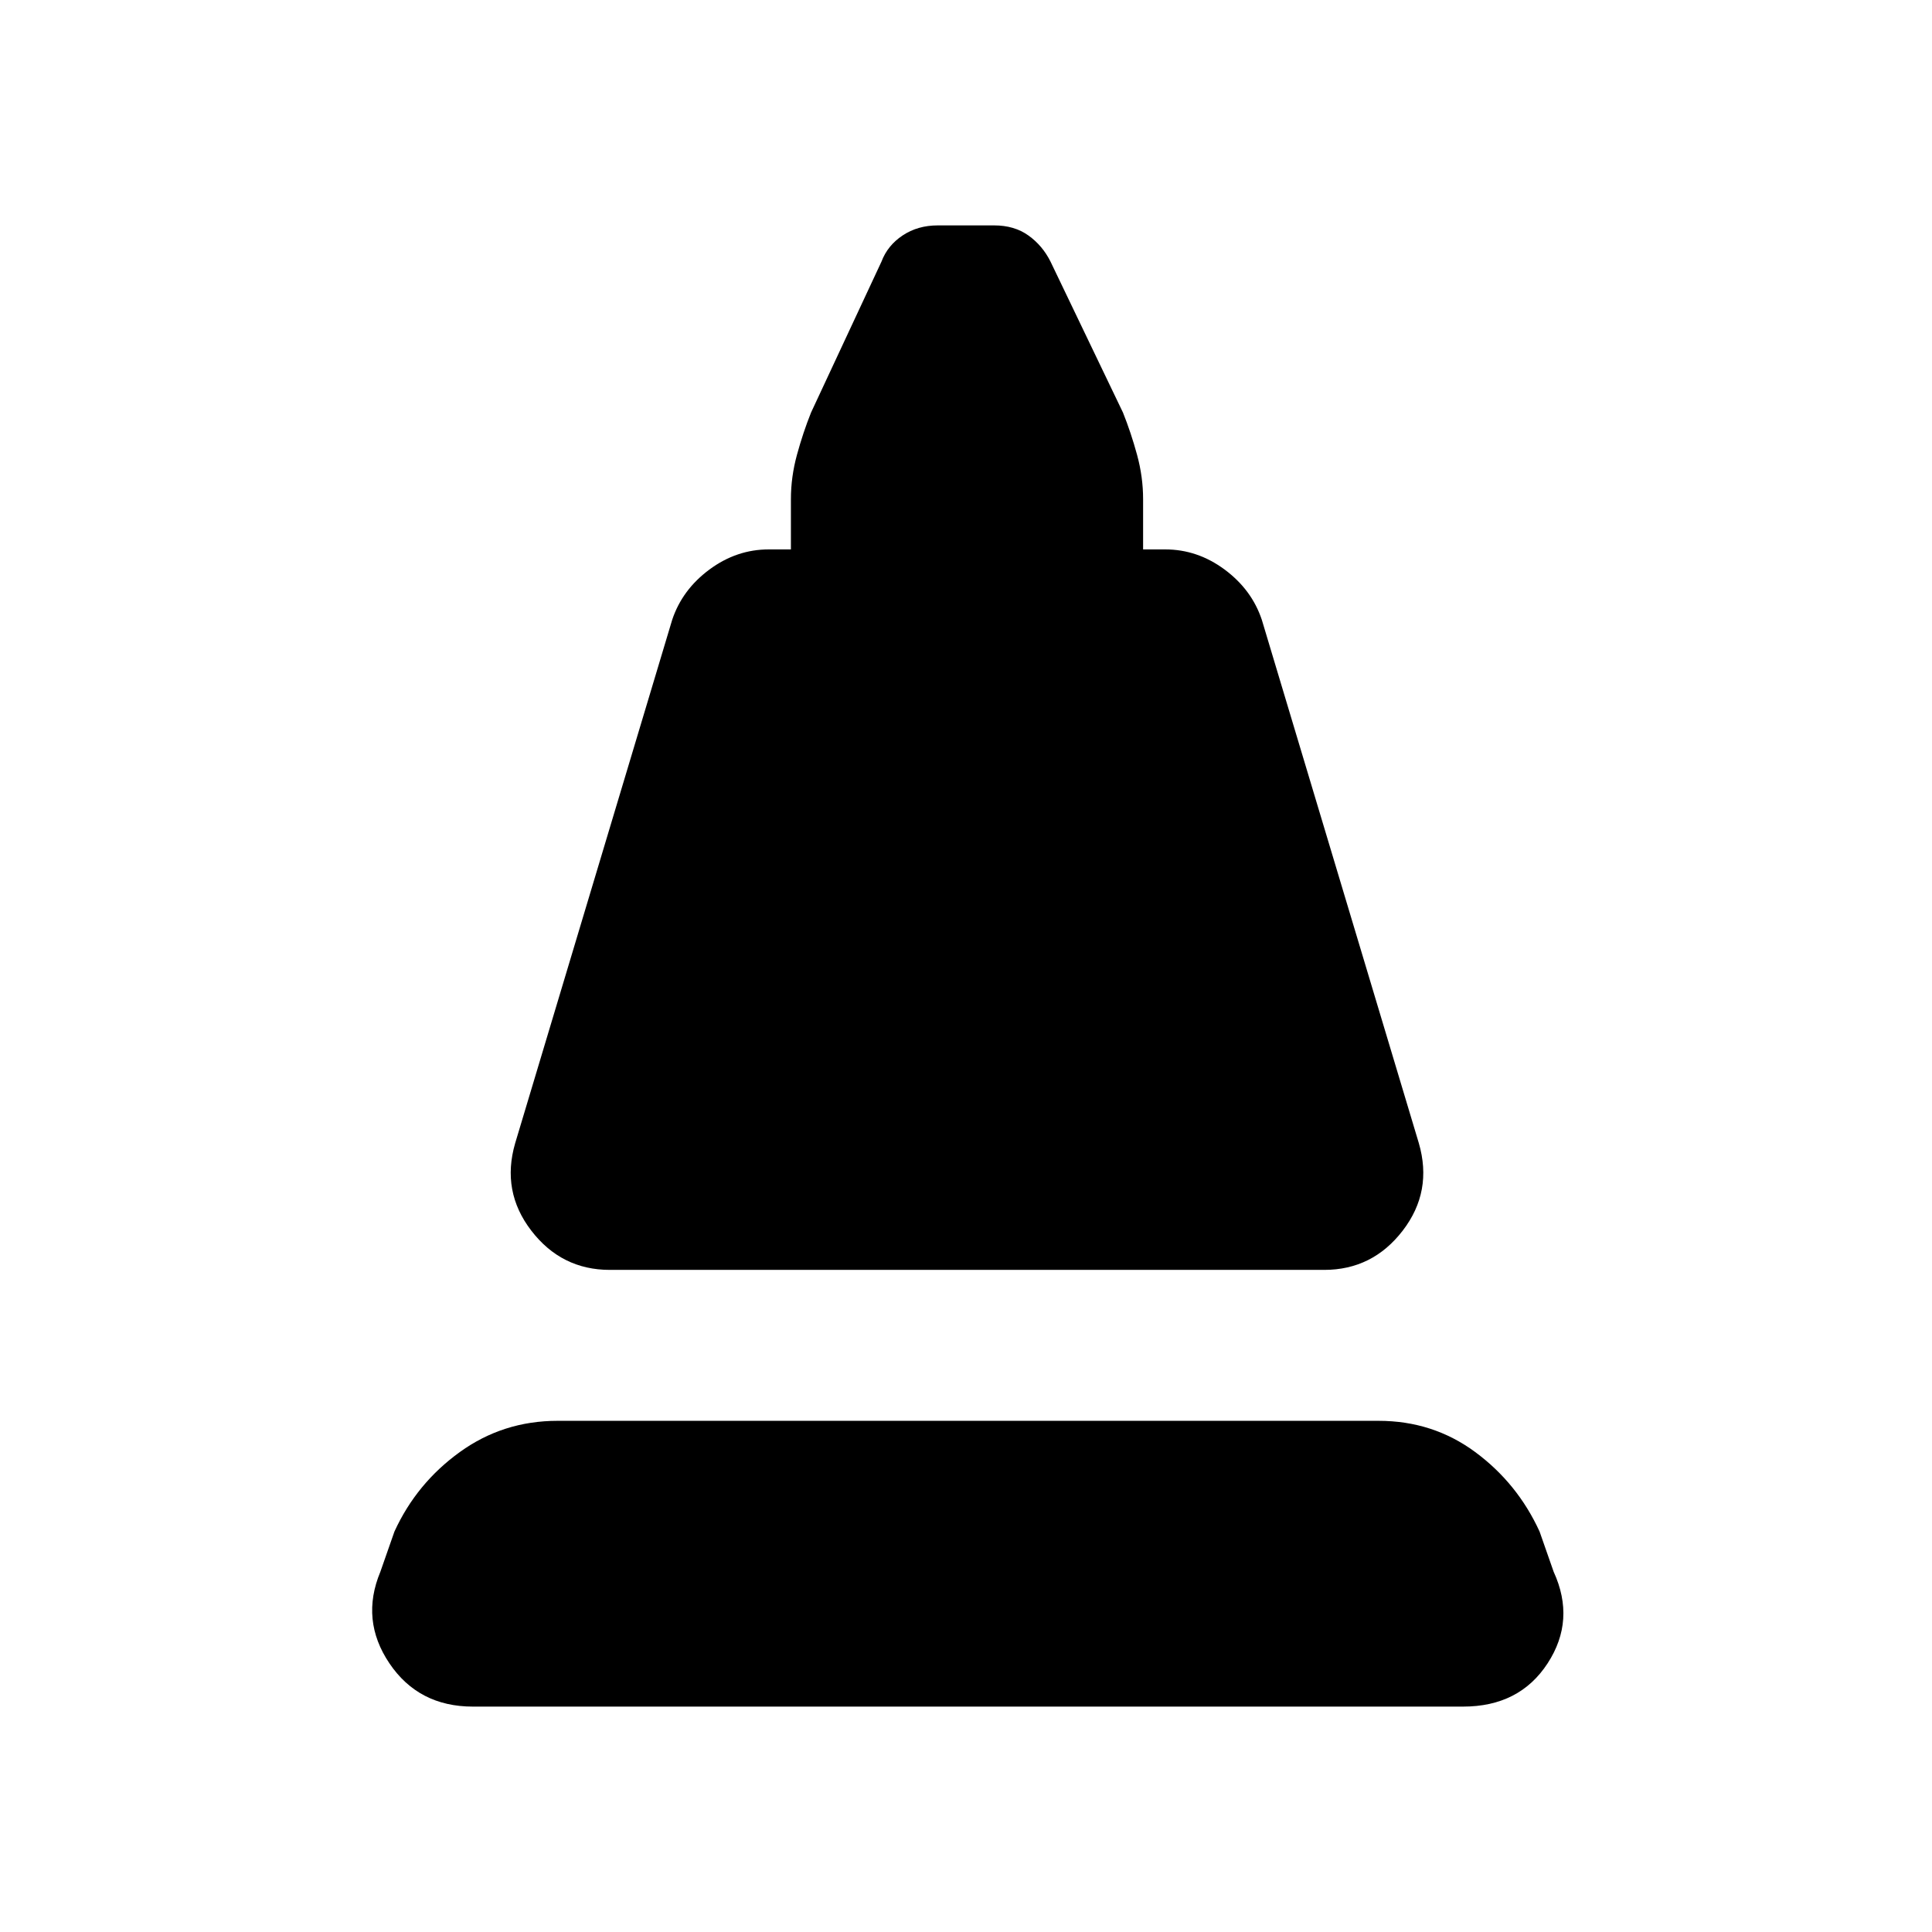 <svg xmlns="http://www.w3.org/2000/svg" height="20" viewBox="0 -960 960 960" width="20"><path d="m256-392 78-260q5-15 18.5-25t29.5-10h11v-25q0-11 3-22t7-21l35-75q3-8 10.5-13t17.5-5h28q10 0 17 5t11 13l36 75q4 10 7 21t3 22v25h11q16 0 29.5 10t18.5 25l78 260q7 24-8 43.5T658-329H303q-24 0-39-19.5t-8-43.5Zm-21 280q-27 0-41.5-21.5T189-179l7-20q11-24 32.5-39.5T277-254h408q27 0 48 15.5t32 39.5l7 20q11 24-3 45.5T727-112H235Z"/></svg>